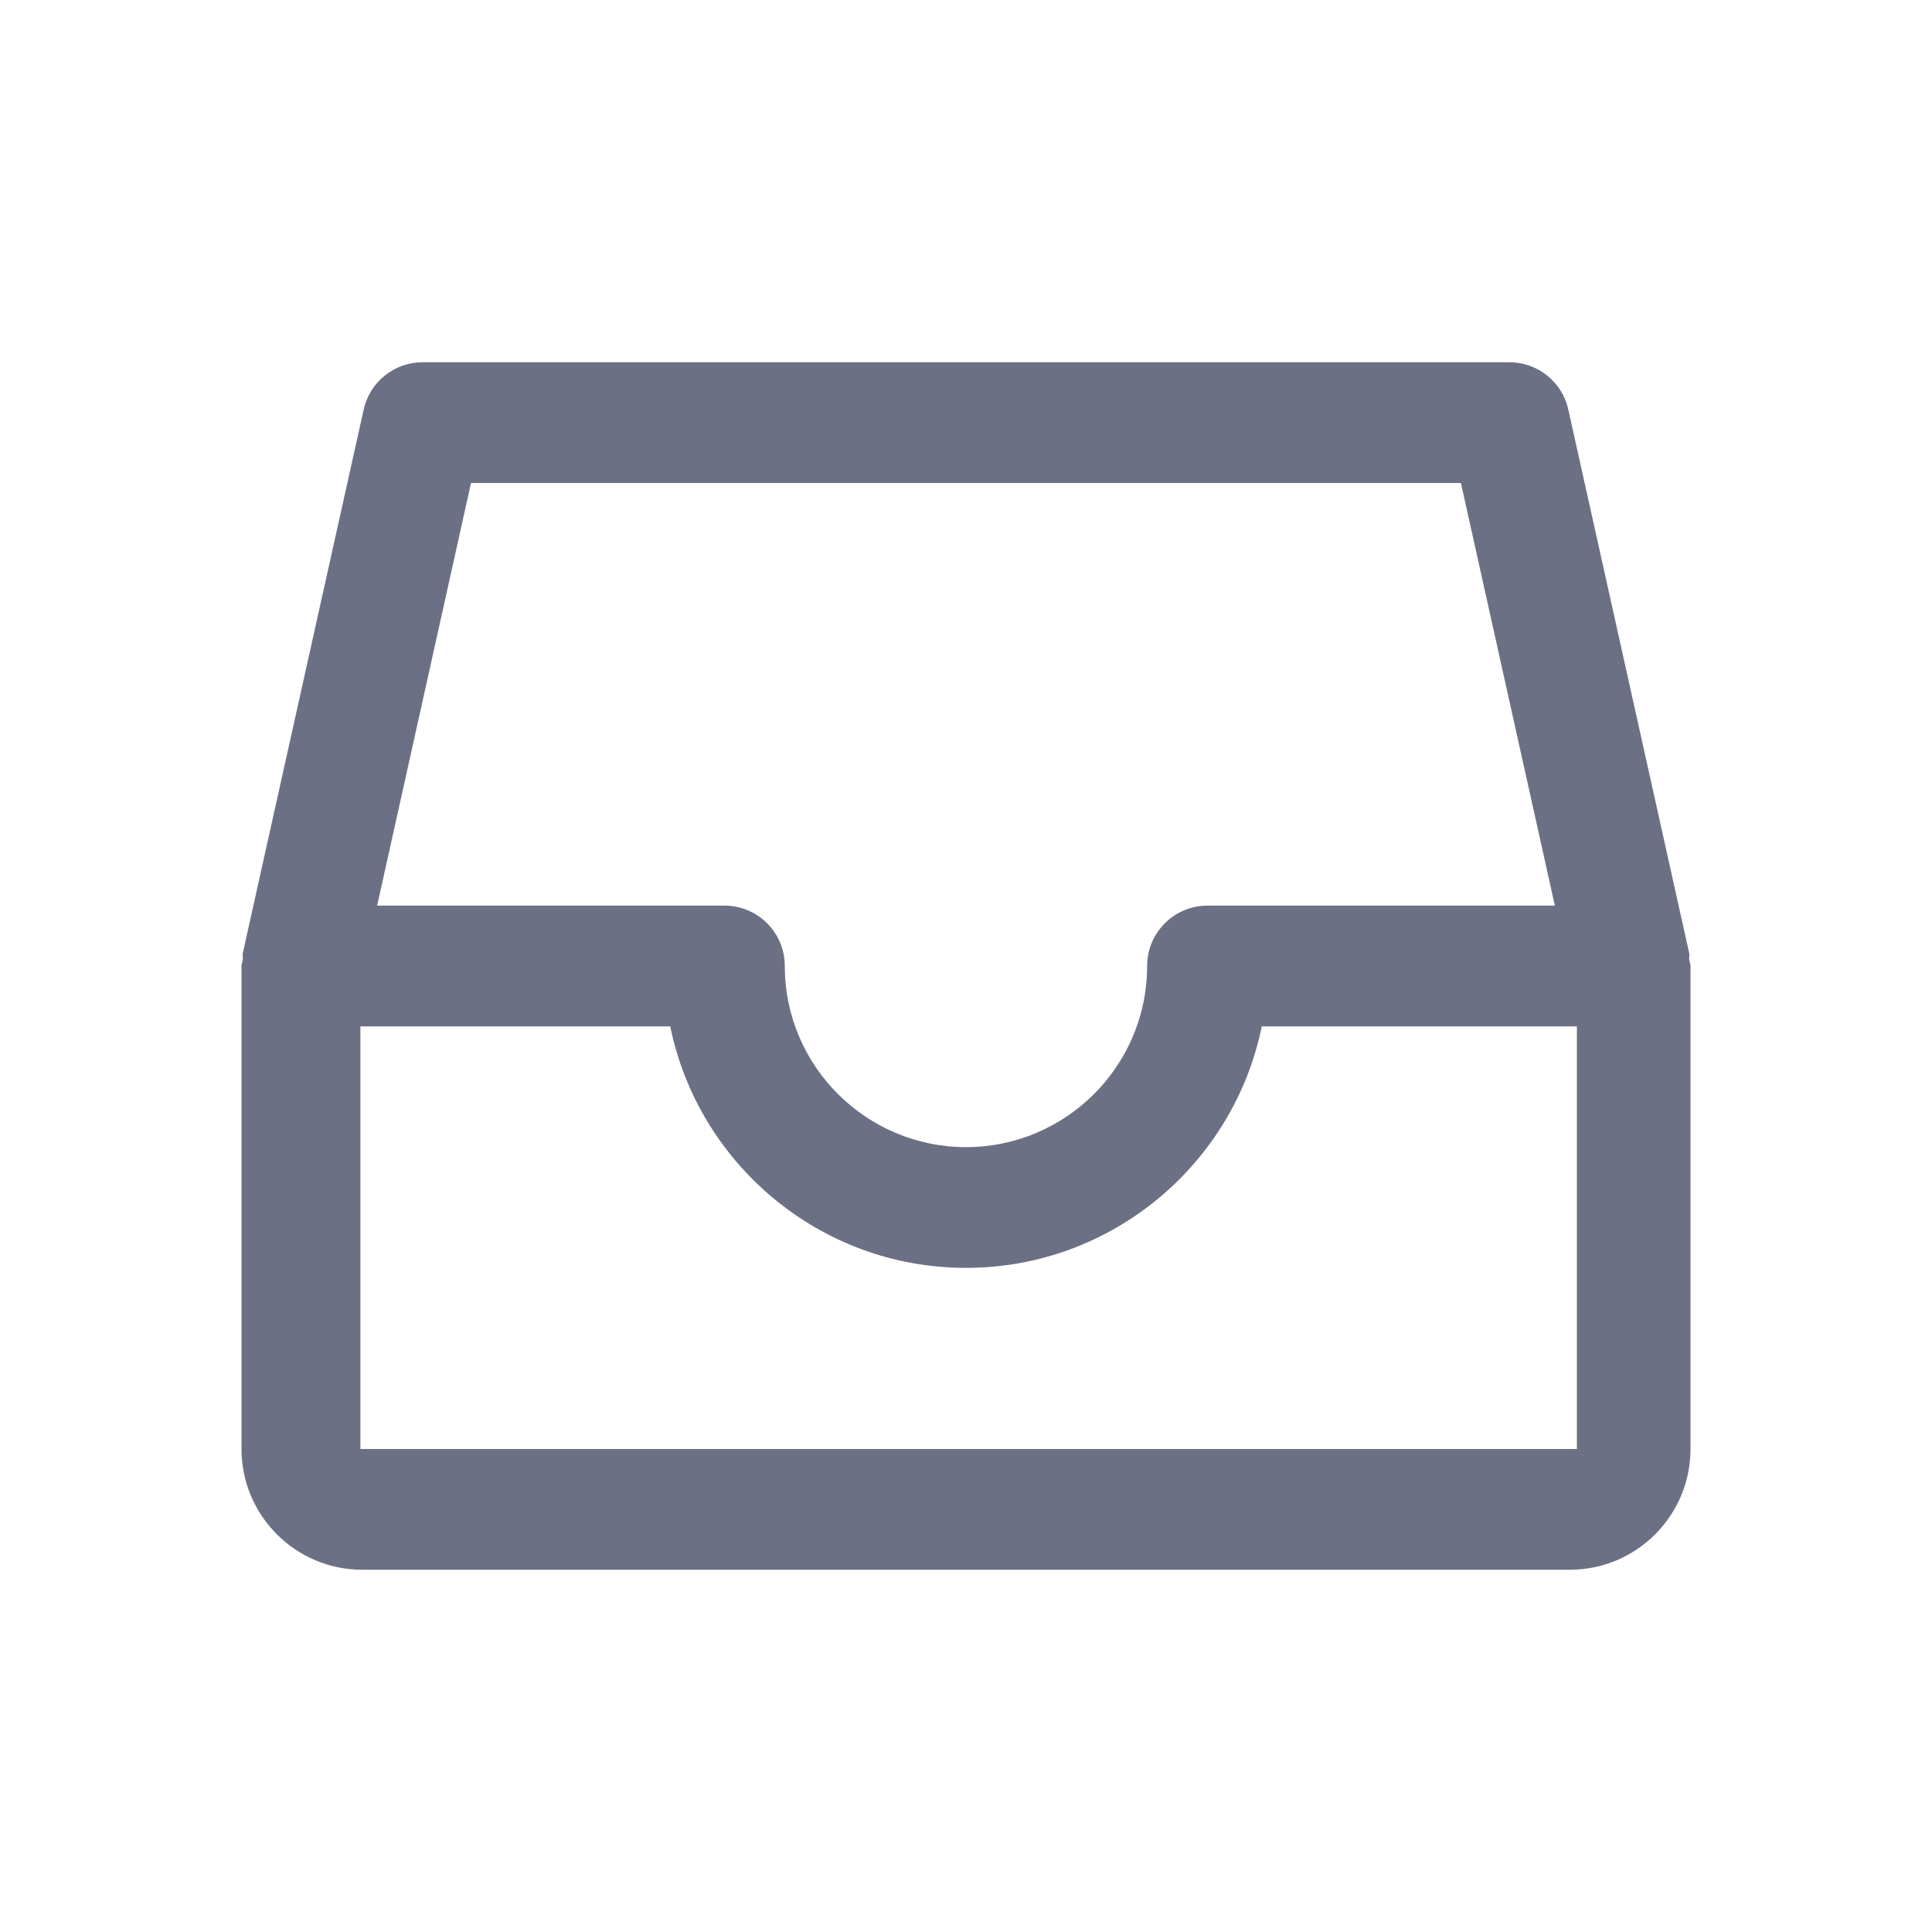 <svg width="24" height="24" viewBox="0 0 24 24" fill="none" xmlns="http://www.w3.org/2000/svg">
<path fill-rule="evenodd" clip-rule="evenodd" d="M19.5 19.5H4.5C3.672 19.5 3 18.827 3 18V12C3 11.972 3.013 11.947 3.016 11.919C3.019 11.891 3.011 11.865 3.017 11.837L4.518 5.087C4.593 4.745 4.898 4.5 5.25 4.5H18.75C19.102 4.5 19.406 4.745 19.482 5.087L20.983 11.837C20.989 11.865 20.981 11.891 20.984 11.919C20.987 11.947 21 11.972 21 12V18C21 18.827 20.328 19.5 19.5 19.5ZM18.148 6H5.851L4.685 11.25H9C9.414 11.25 9.749 11.586 9.749 12C9.749 13.241 10.759 14.25 12 14.25C13.241 14.25 14.25 13.241 14.25 12C14.25 11.586 14.586 11.25 15 11.25H19.315L18.148 6ZM19.589 12.75H15.674C15.326 14.459 13.811 15.75 12 15.75C10.189 15.75 8.674 14.459 8.326 12.75H4.477V18H19.589V12.75Z" fill="#6B7084"/>
</svg>
